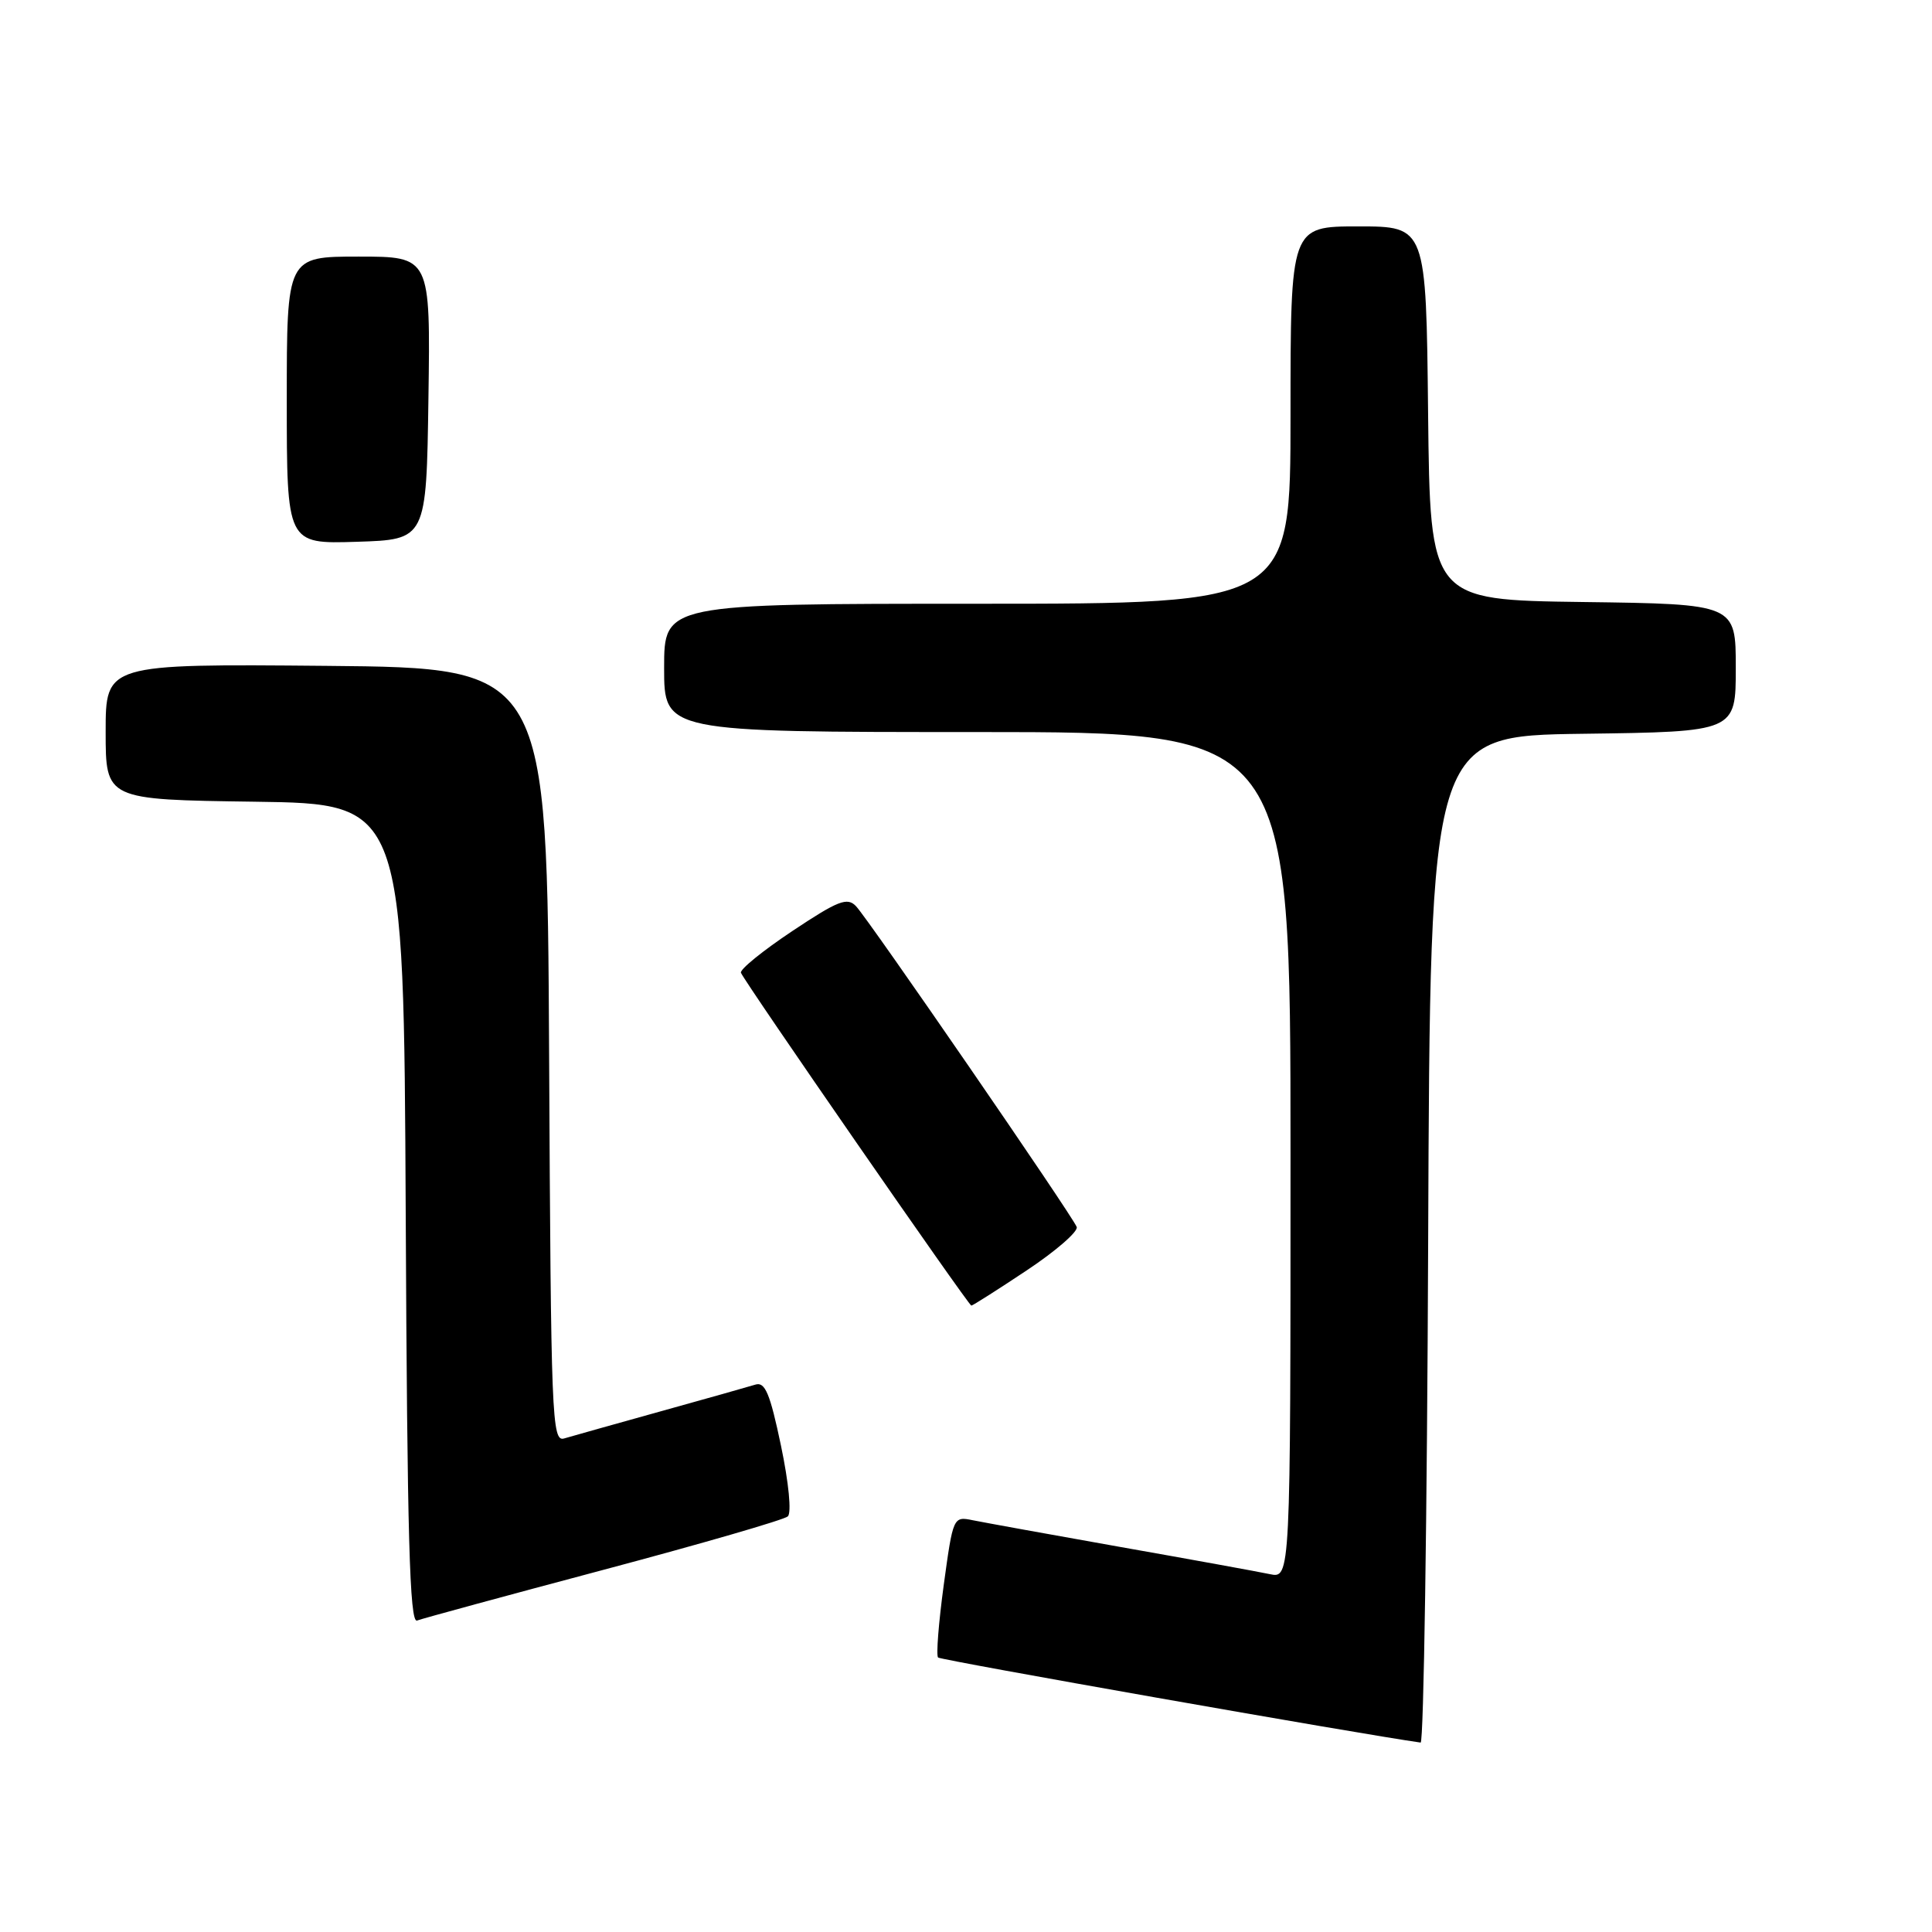 <?xml version="1.0" encoding="UTF-8" standalone="no"?>
<!DOCTYPE svg PUBLIC "-//W3C//DTD SVG 1.1//EN" "http://www.w3.org/Graphics/SVG/1.1/DTD/svg11.dtd" >
<svg xmlns="http://www.w3.org/2000/svg" xmlns:xlink="http://www.w3.org/1999/xlink" version="1.1" viewBox="0 0 256 256">
 <g >
 <path fill="currentColor"
d=" M 189.24 164.25 C 189.50 97.50 189.50 97.50 209.75 97.23 C 230.00 96.96 230.00 96.96 230.00 88.50 C 230.00 80.04 230.00 80.04 209.75 79.77 C 189.50 79.50 189.50 79.50 189.23 54.75 C 188.97 30.00 188.97 30.00 179.98 30.00 C 171.00 30.00 171.00 30.00 171.00 55.00 C 171.00 80.00 171.00 80.00 129.50 80.00 C 88.00 80.00 88.00 80.00 88.00 88.50 C 88.00 97.00 88.00 97.00 129.50 97.00 C 171.00 97.00 171.00 97.00 171.00 153.08 C 171.00 209.16 171.00 209.16 168.25 208.58 C 166.74 208.26 157.85 206.64 148.50 204.99 C 139.15 203.33 130.33 201.73 128.90 201.44 C 126.31 200.91 126.29 200.97 125.05 210.02 C 124.37 215.04 124.03 219.36 124.30 219.63 C 124.65 219.98 180.08 229.75 188.24 230.90 C 188.65 230.95 189.10 200.96 189.24 164.25 Z  M 80.00 208.00 C 92.93 204.56 103.90 201.38 104.39 200.93 C 104.90 200.46 104.52 196.50 103.48 191.54 C 102.03 184.62 101.37 183.06 100.09 183.47 C 99.22 183.74 93.55 185.34 87.50 187.02 C 81.45 188.70 75.72 190.32 74.76 190.60 C 73.12 191.10 73.00 188.05 72.76 139.81 C 72.50 88.50 72.50 88.50 43.25 88.23 C 14.00 87.97 14.00 87.97 14.00 96.96 C 14.00 105.96 14.00 105.96 33.75 106.23 C 53.50 106.50 53.50 106.50 53.76 160.85 C 53.96 203.64 54.28 215.11 55.26 214.73 C 55.94 214.47 67.07 211.44 80.00 208.00 Z  M 136.05 168.33 C 139.92 165.76 142.89 163.17 142.67 162.58 C 142.09 161.07 115.09 121.82 113.43 120.08 C 112.27 118.85 111.07 119.32 104.97 123.38 C 101.07 125.98 98.01 128.46 98.18 128.90 C 98.67 130.13 128.34 173.00 128.71 173.00 C 128.88 173.00 132.19 170.90 136.05 168.33 Z  M 56.77 52.75 C 57.04 34.00 57.04 34.00 47.52 34.00 C 38.00 34.00 38.00 34.00 38.00 53.04 C 38.00 72.08 38.00 72.08 47.25 71.79 C 56.50 71.50 56.50 71.50 56.77 52.75 Z "/>
</g>
</svg>